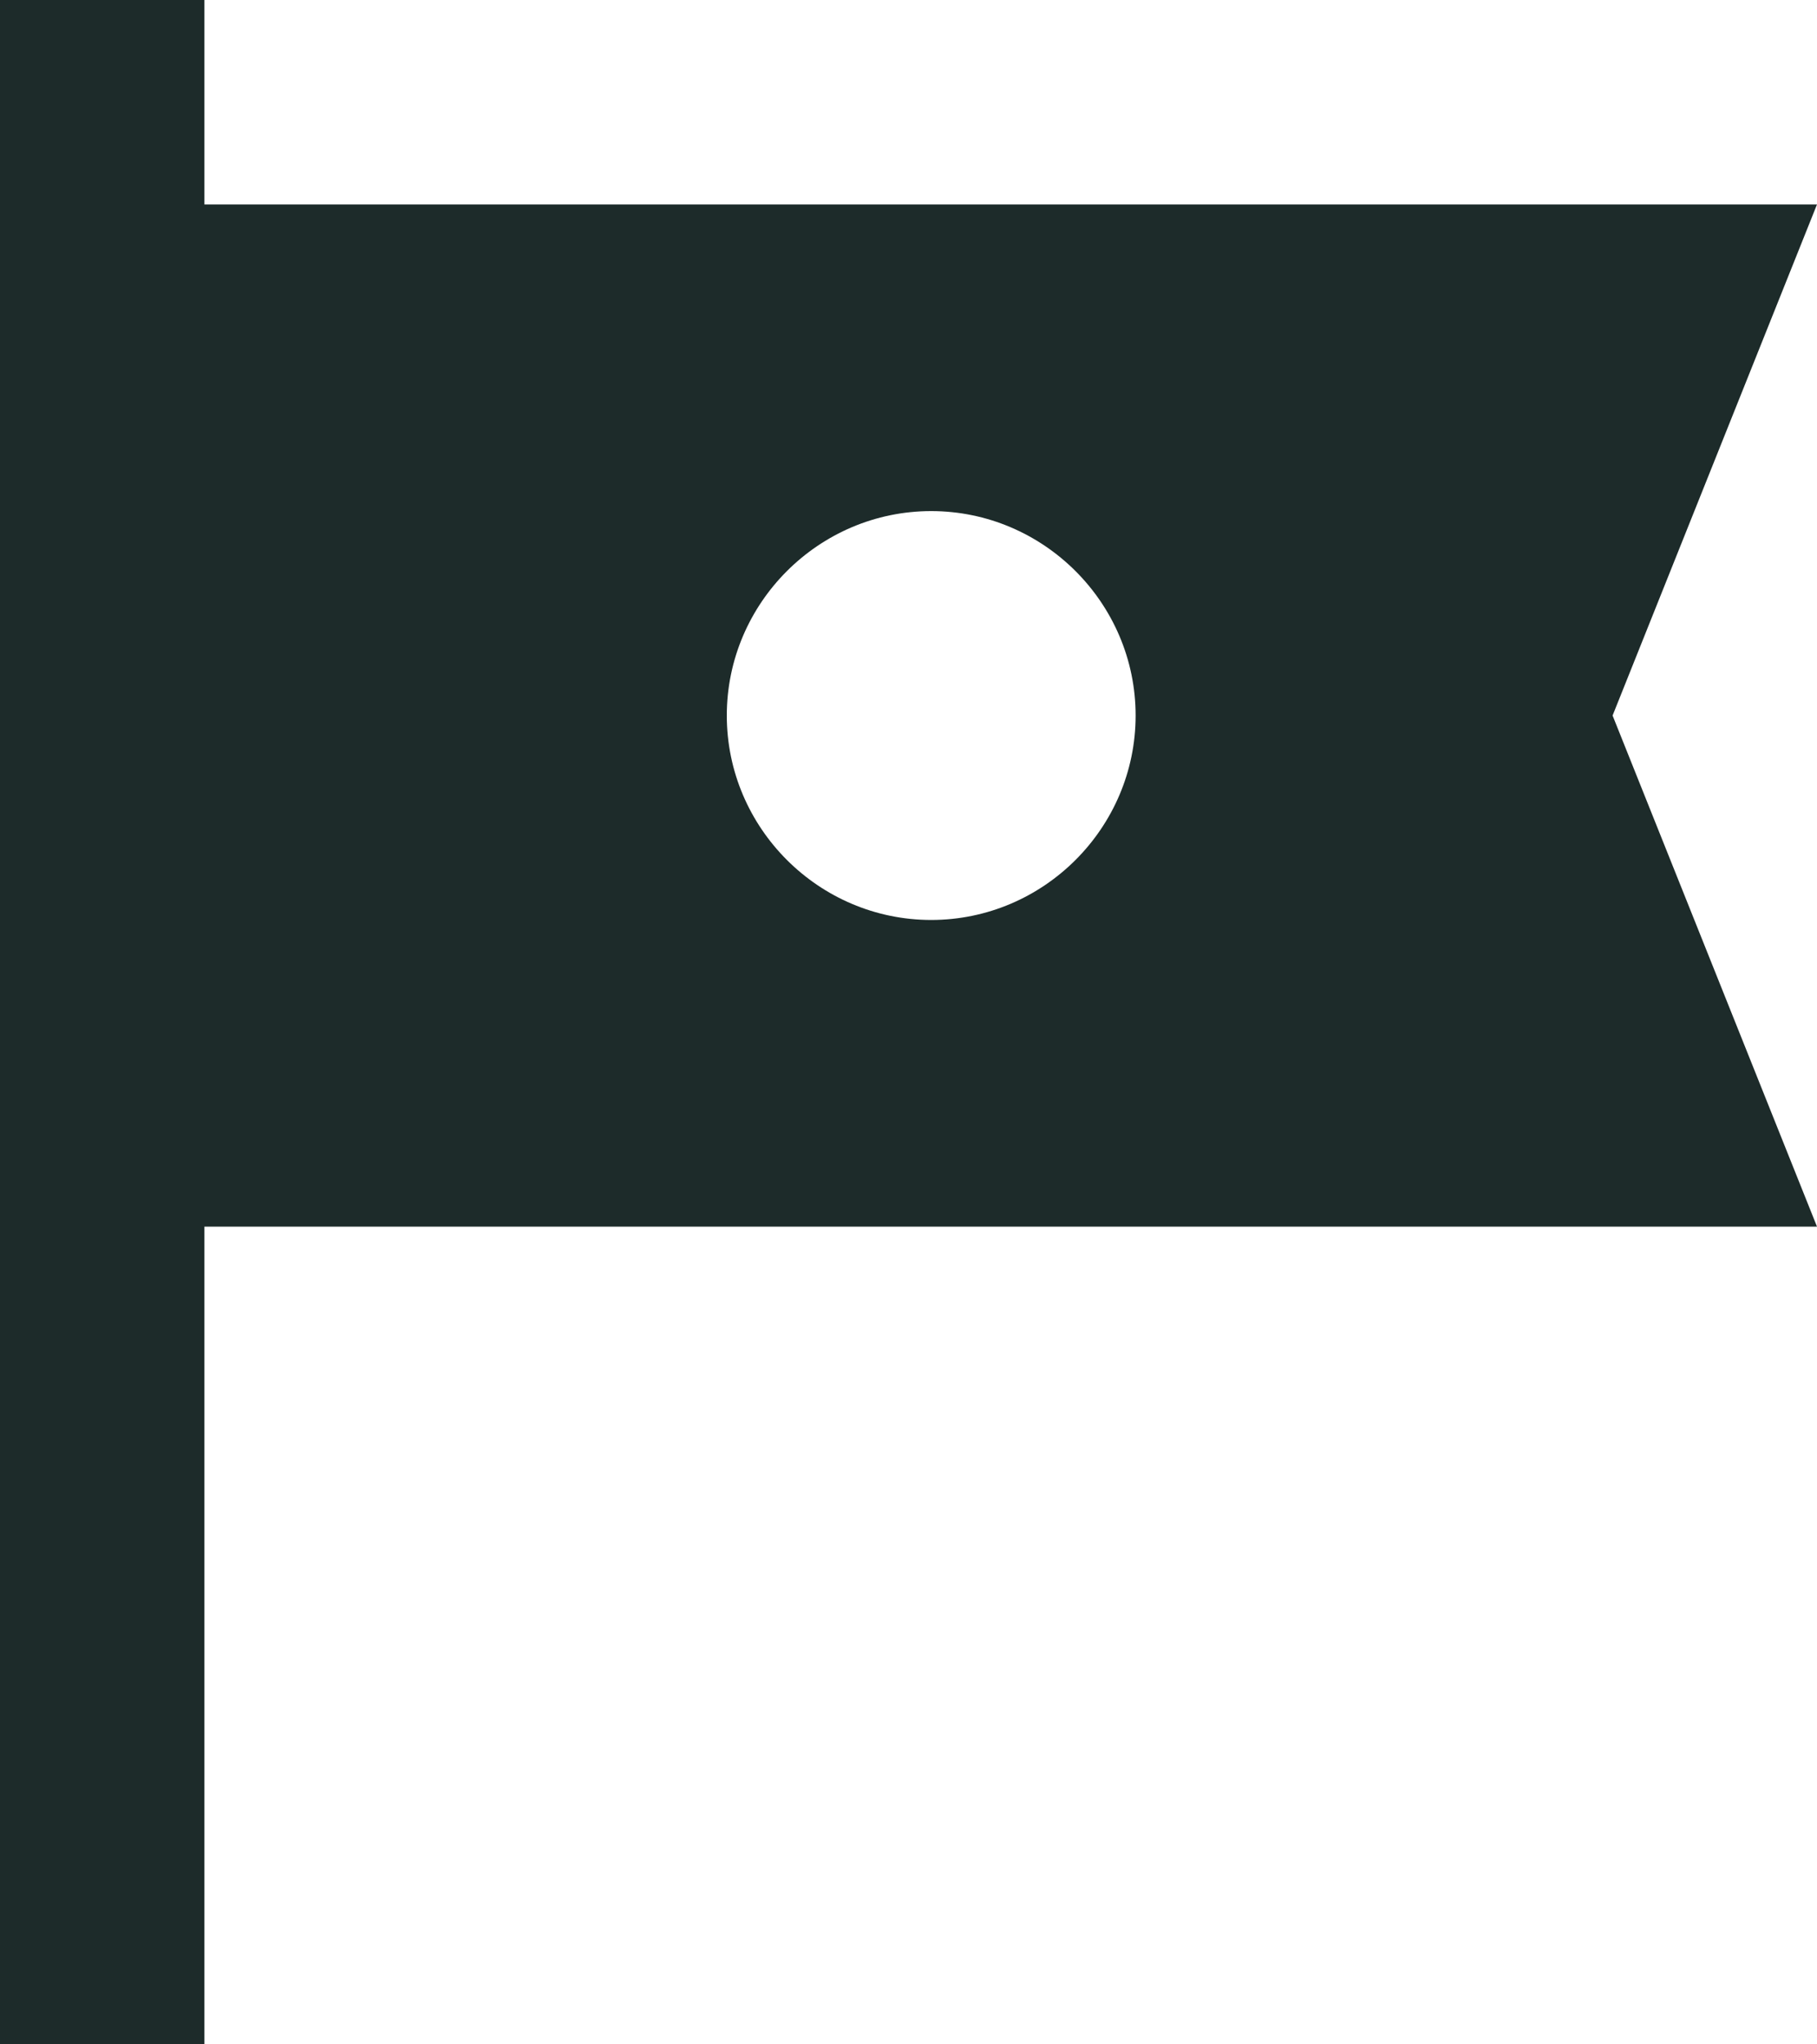 <svg width="100%" height="100%" viewBox="0 0 16 18" fill="none" xmlns="http://www.w3.org/2000/svg">
  <path
    d="M16 1.8H1.8V0H0V18H1.8V10.8H16L14.2 6.3L16 1.8ZM10 6.3C10 7.29 9.19 8.1 8.2 8.1C7.21 8.1 6.4 7.29 6.4 6.3C6.4 5.31 7.21 4.5 8.2 4.5C9.19 4.5 10 5.31 10 6.3Z"
    fill="#1D2B2A" />
</svg>
